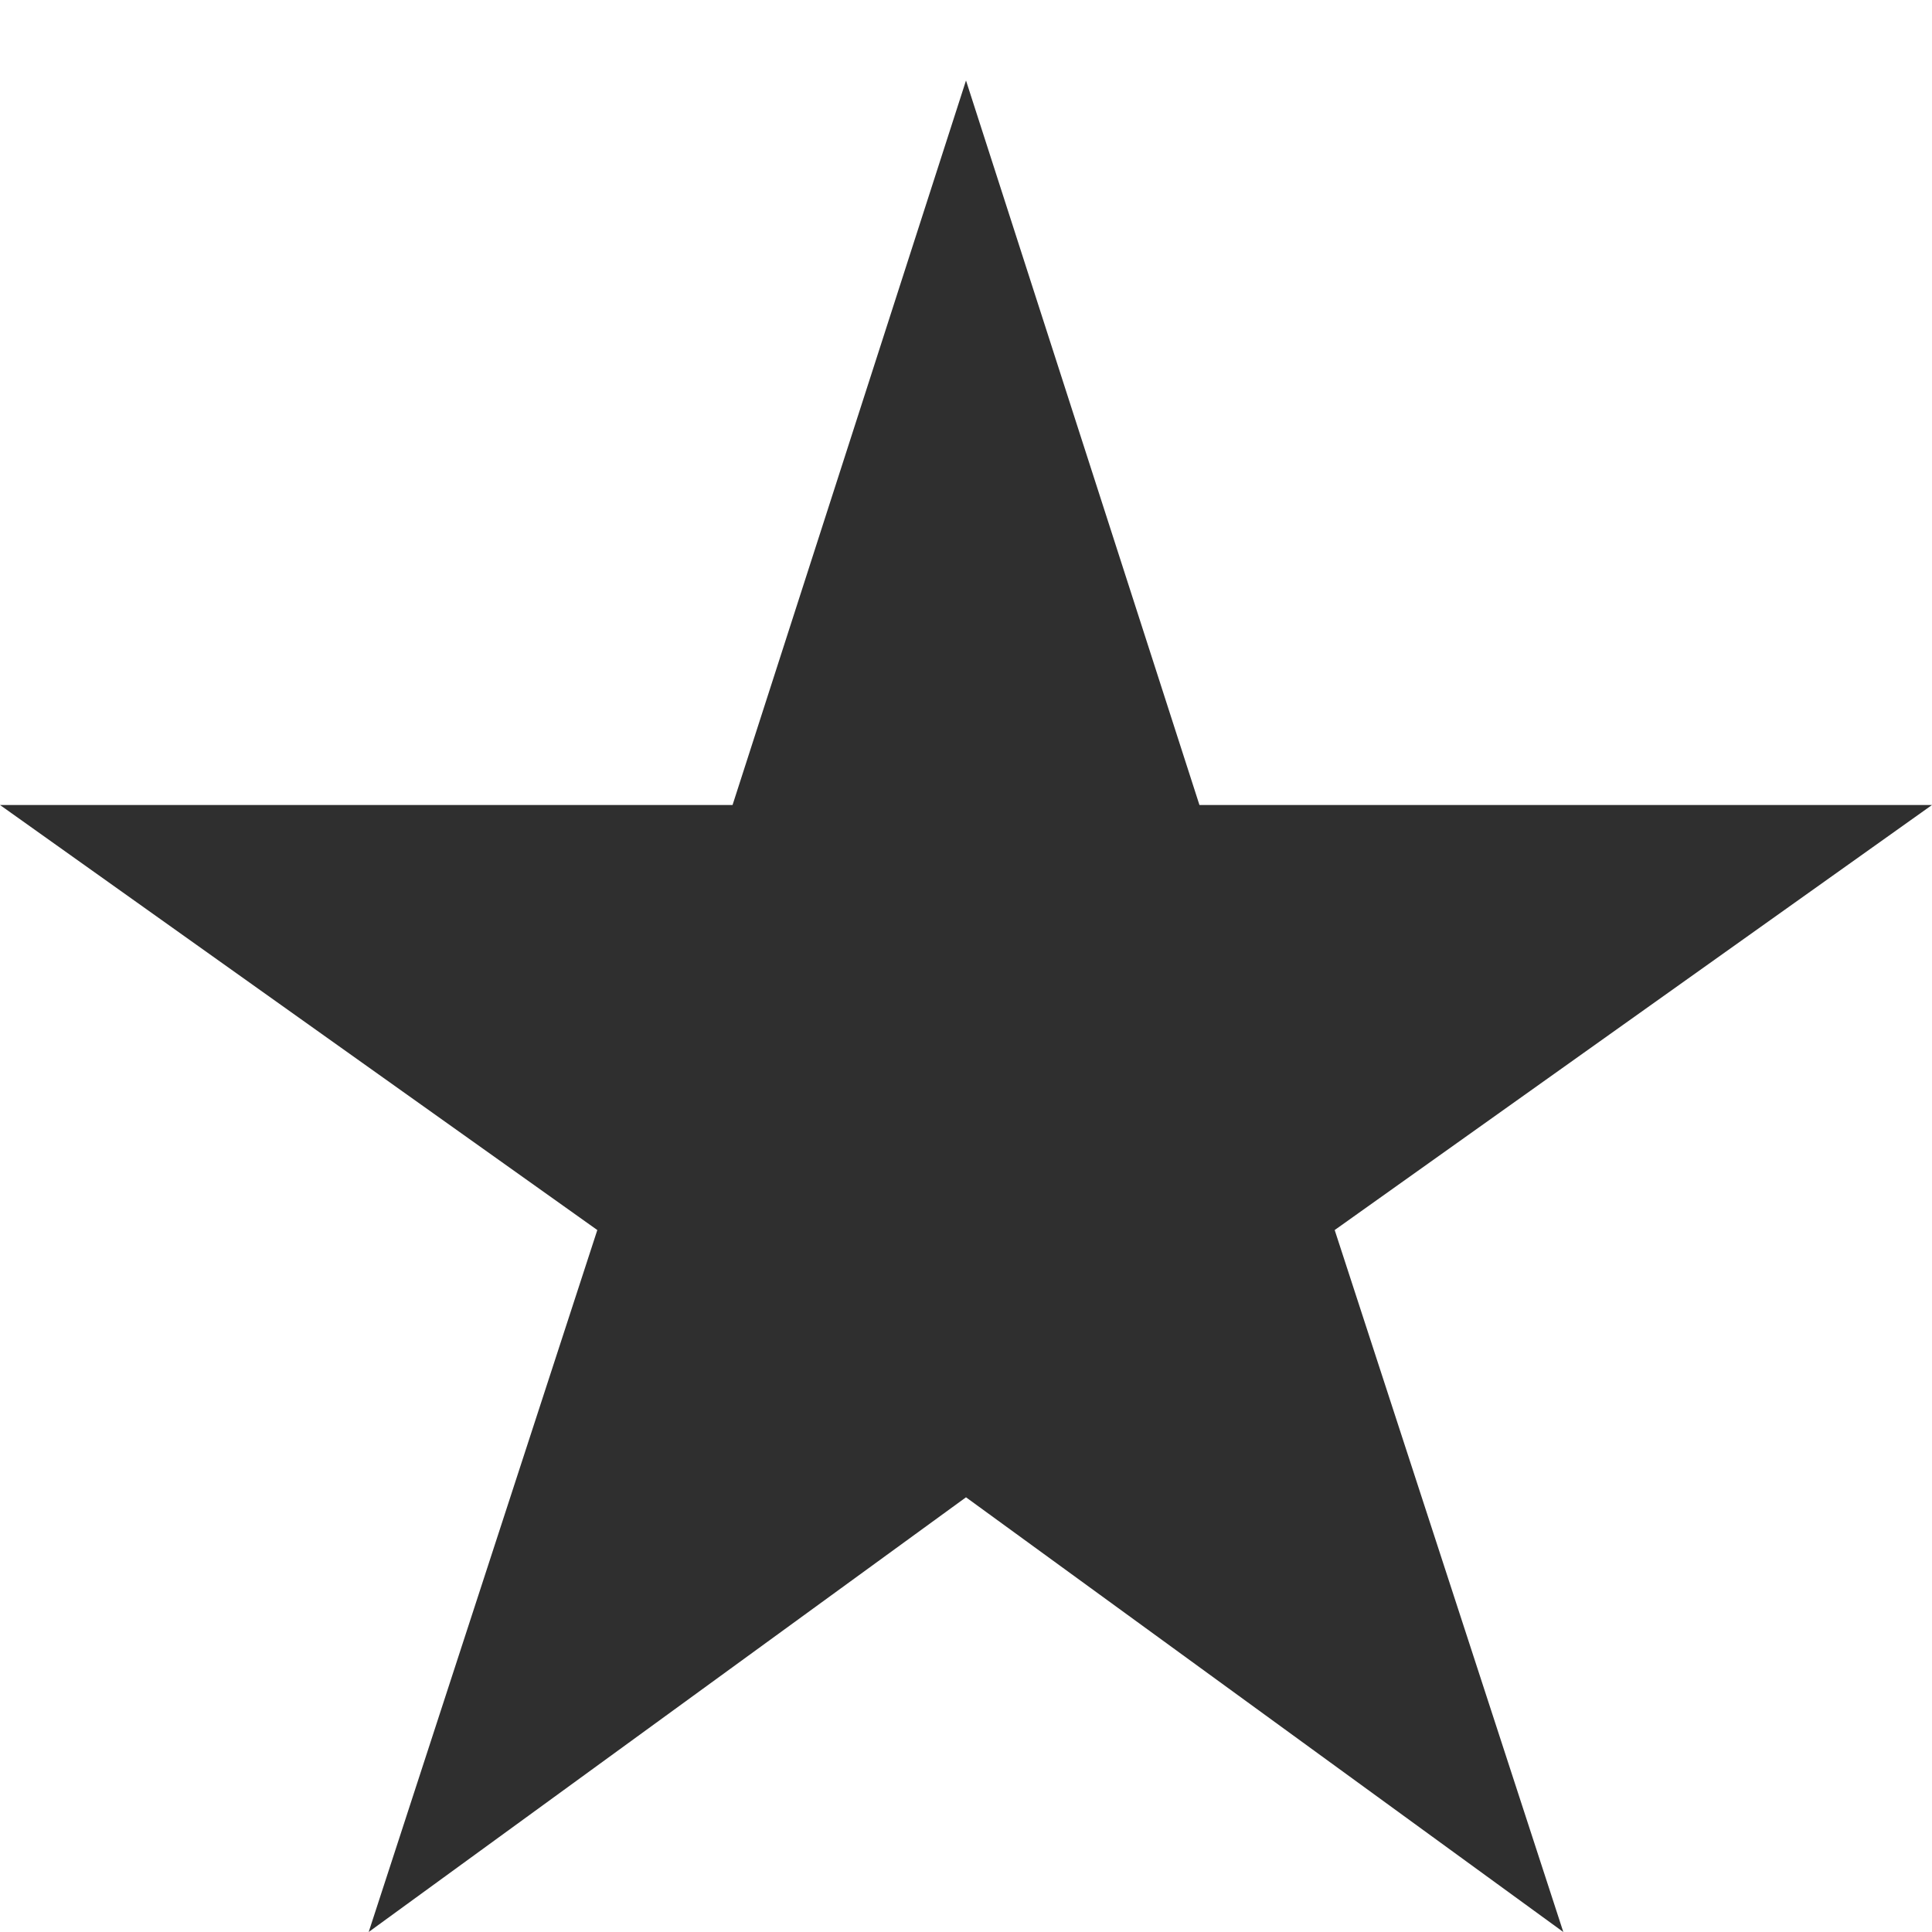 <svg width="12" height="12" viewBox="0 0 12 12" fill="none" xmlns="http://www.w3.org/2000/svg">
<path d="M6 9.3L9.71 12L8.29 7.64L12 5H7.45L6 0.5L4.55 5H0L3.71 7.64L2.29 12L6 9.3Z" fill="#2F2F2F"/>
</svg>
